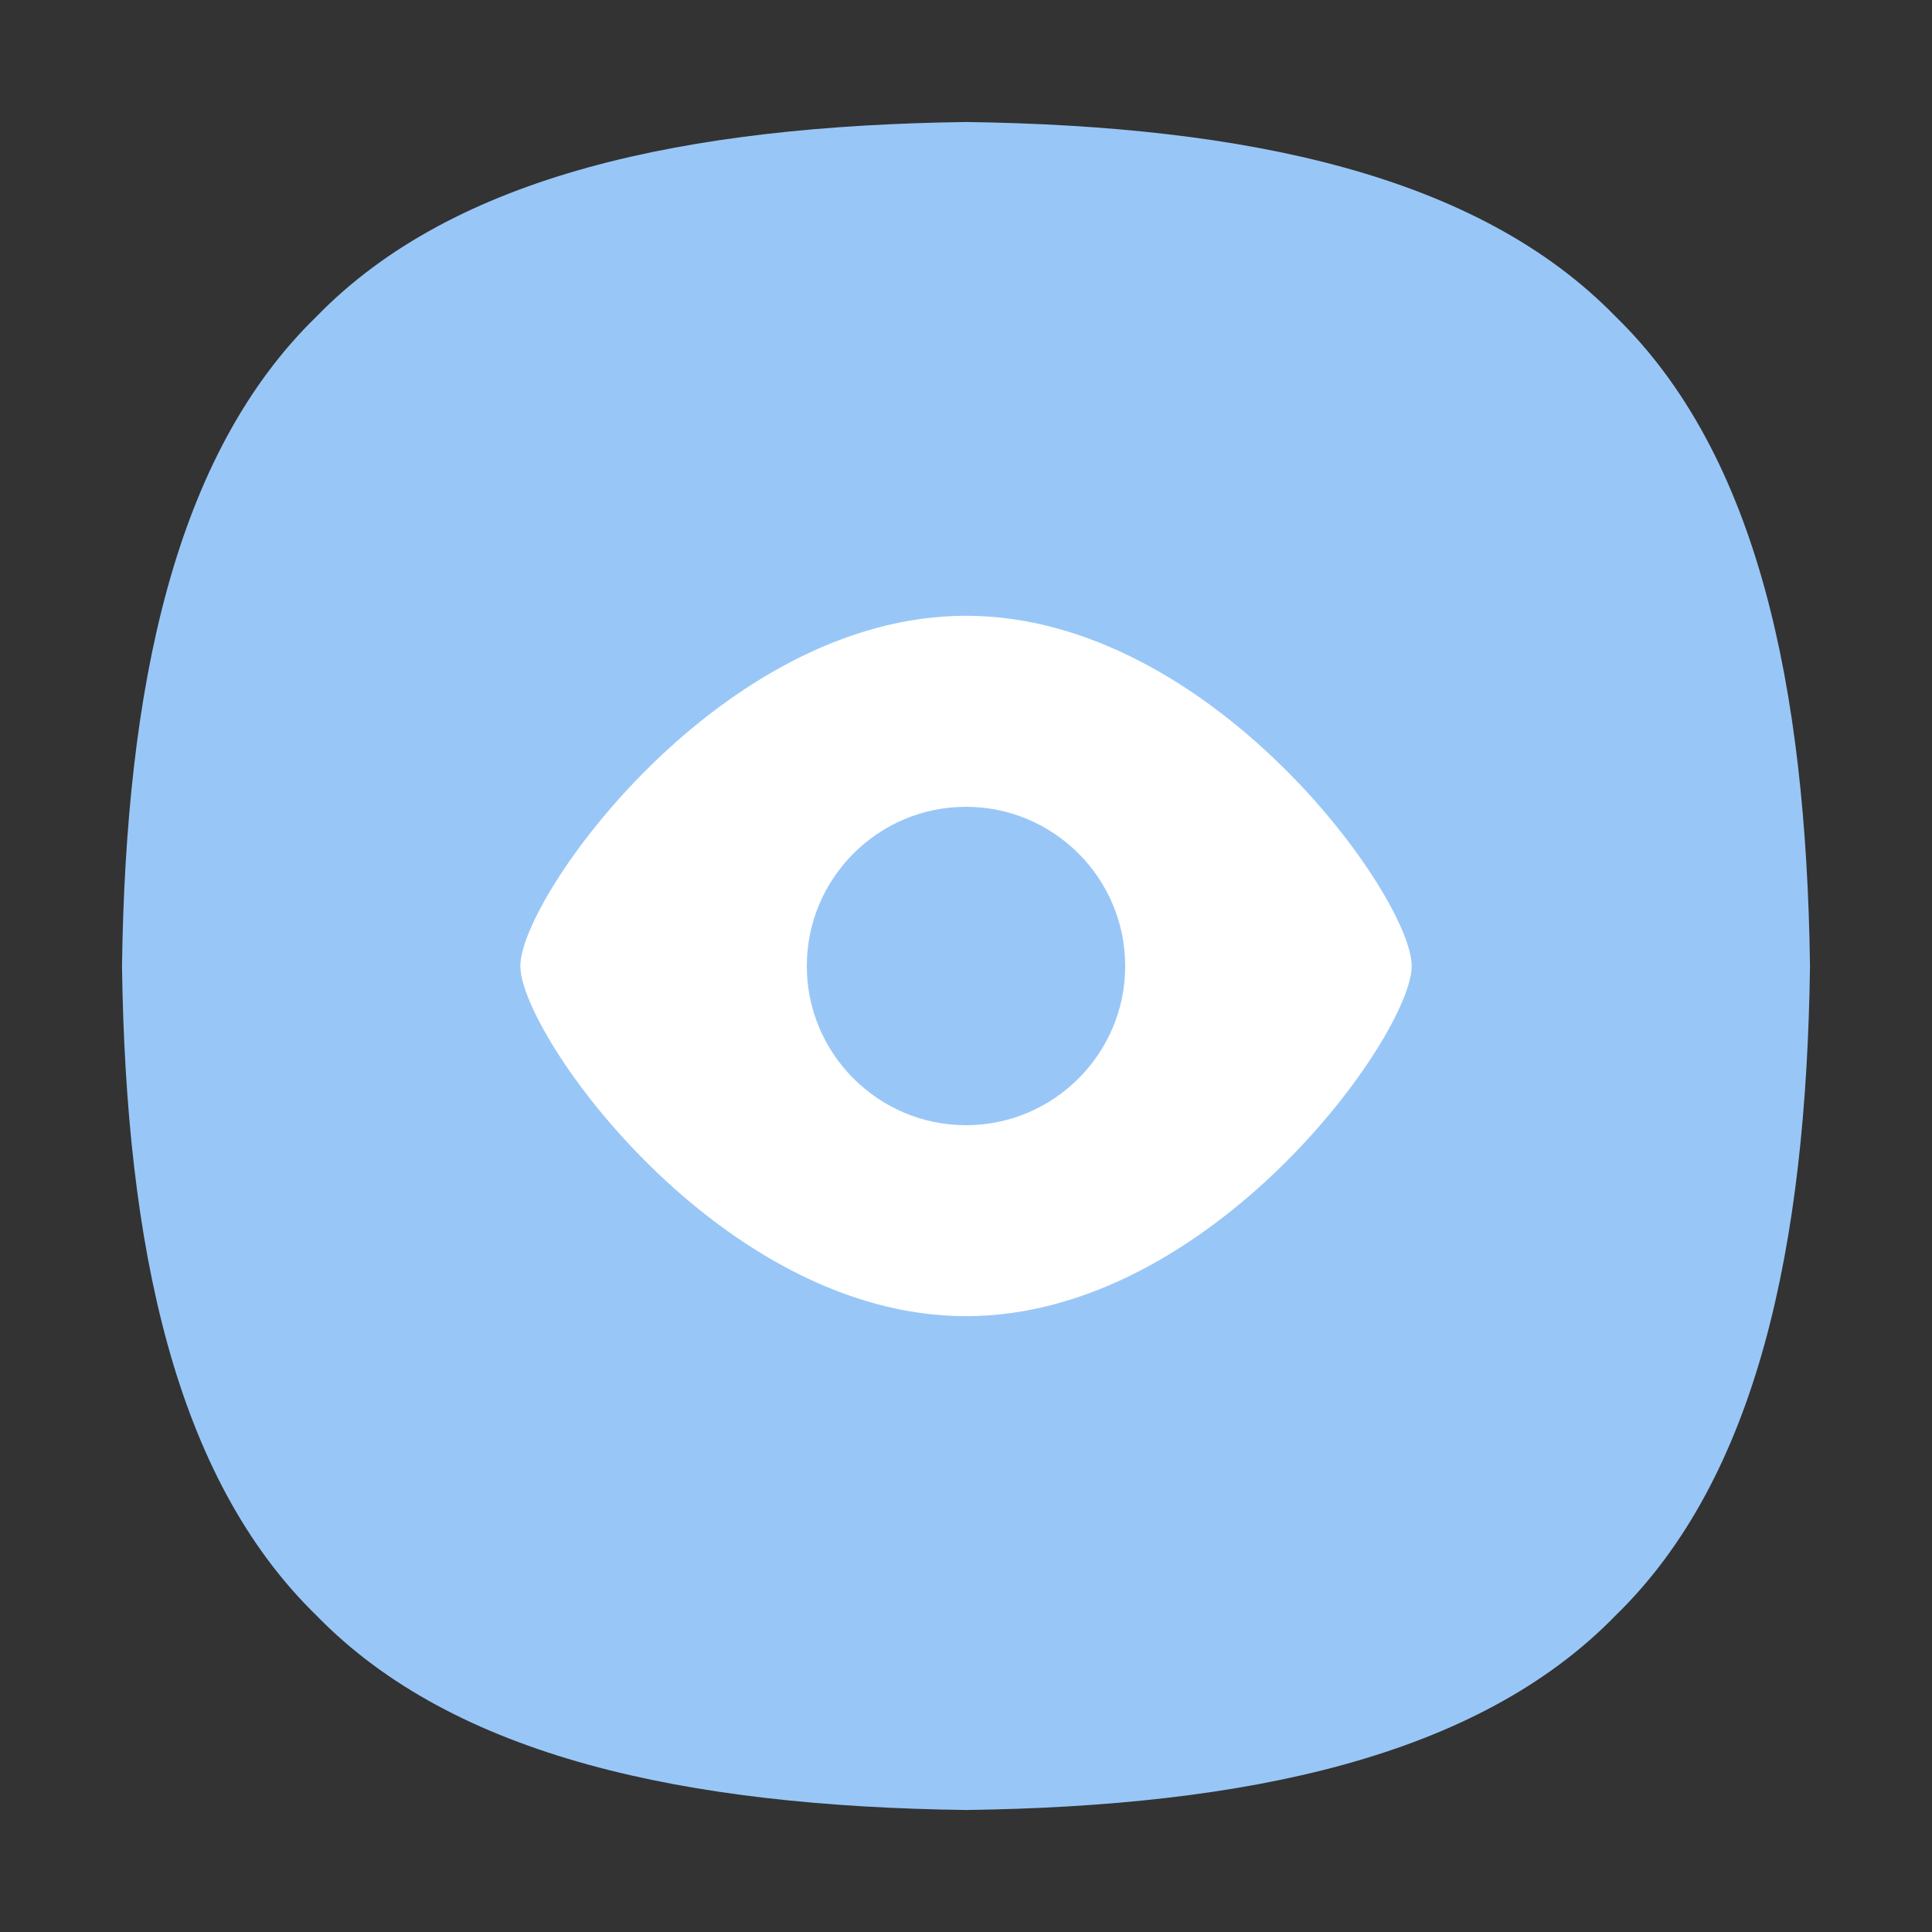 <svg width="40" height="40" viewBox="0 0 40 40" fill="none" xmlns="http://www.w3.org/2000/svg">
<rect x="0" y="0" width="40" height="40" fill="#333333" stroke="none"/>
<g id="Frame">
<path id="Vector" d="M2.526 20C2.606 14.208 3.612 9.413 6.553 6.553C9.413 3.612 14.208 2.606 20 2.526C25.792 2.606 30.588 3.612 33.448 6.553C36.389 9.413 37.395 14.208 37.474 20C37.395 25.792 36.389 30.588 33.448 33.448C30.588 36.389 25.792 37.395 20 37.474C14.208 37.395 9.413 36.389 6.553 33.448C3.612 30.588 2.606 25.792 2.526 20Z" fill="#98C7F7"/>
<path id="Vector_2" d="M20 12.749C14.918 12.749 10.773 18.579 10.773 20C10.773 21.421 14.918 27.25 20 27.25C25.083 27.25 29.228 21.421 29.228 20C29.228 18.579 25.083 12.749 20 12.749ZM20 23.296C18.183 23.296 16.704 21.817 16.704 20C16.704 18.183 18.183 16.704 20 16.704C21.817 16.704 23.296 18.183 23.296 20C23.296 21.817 21.817 23.296 20 23.296Z" fill="white"/>
</g>
</svg>

